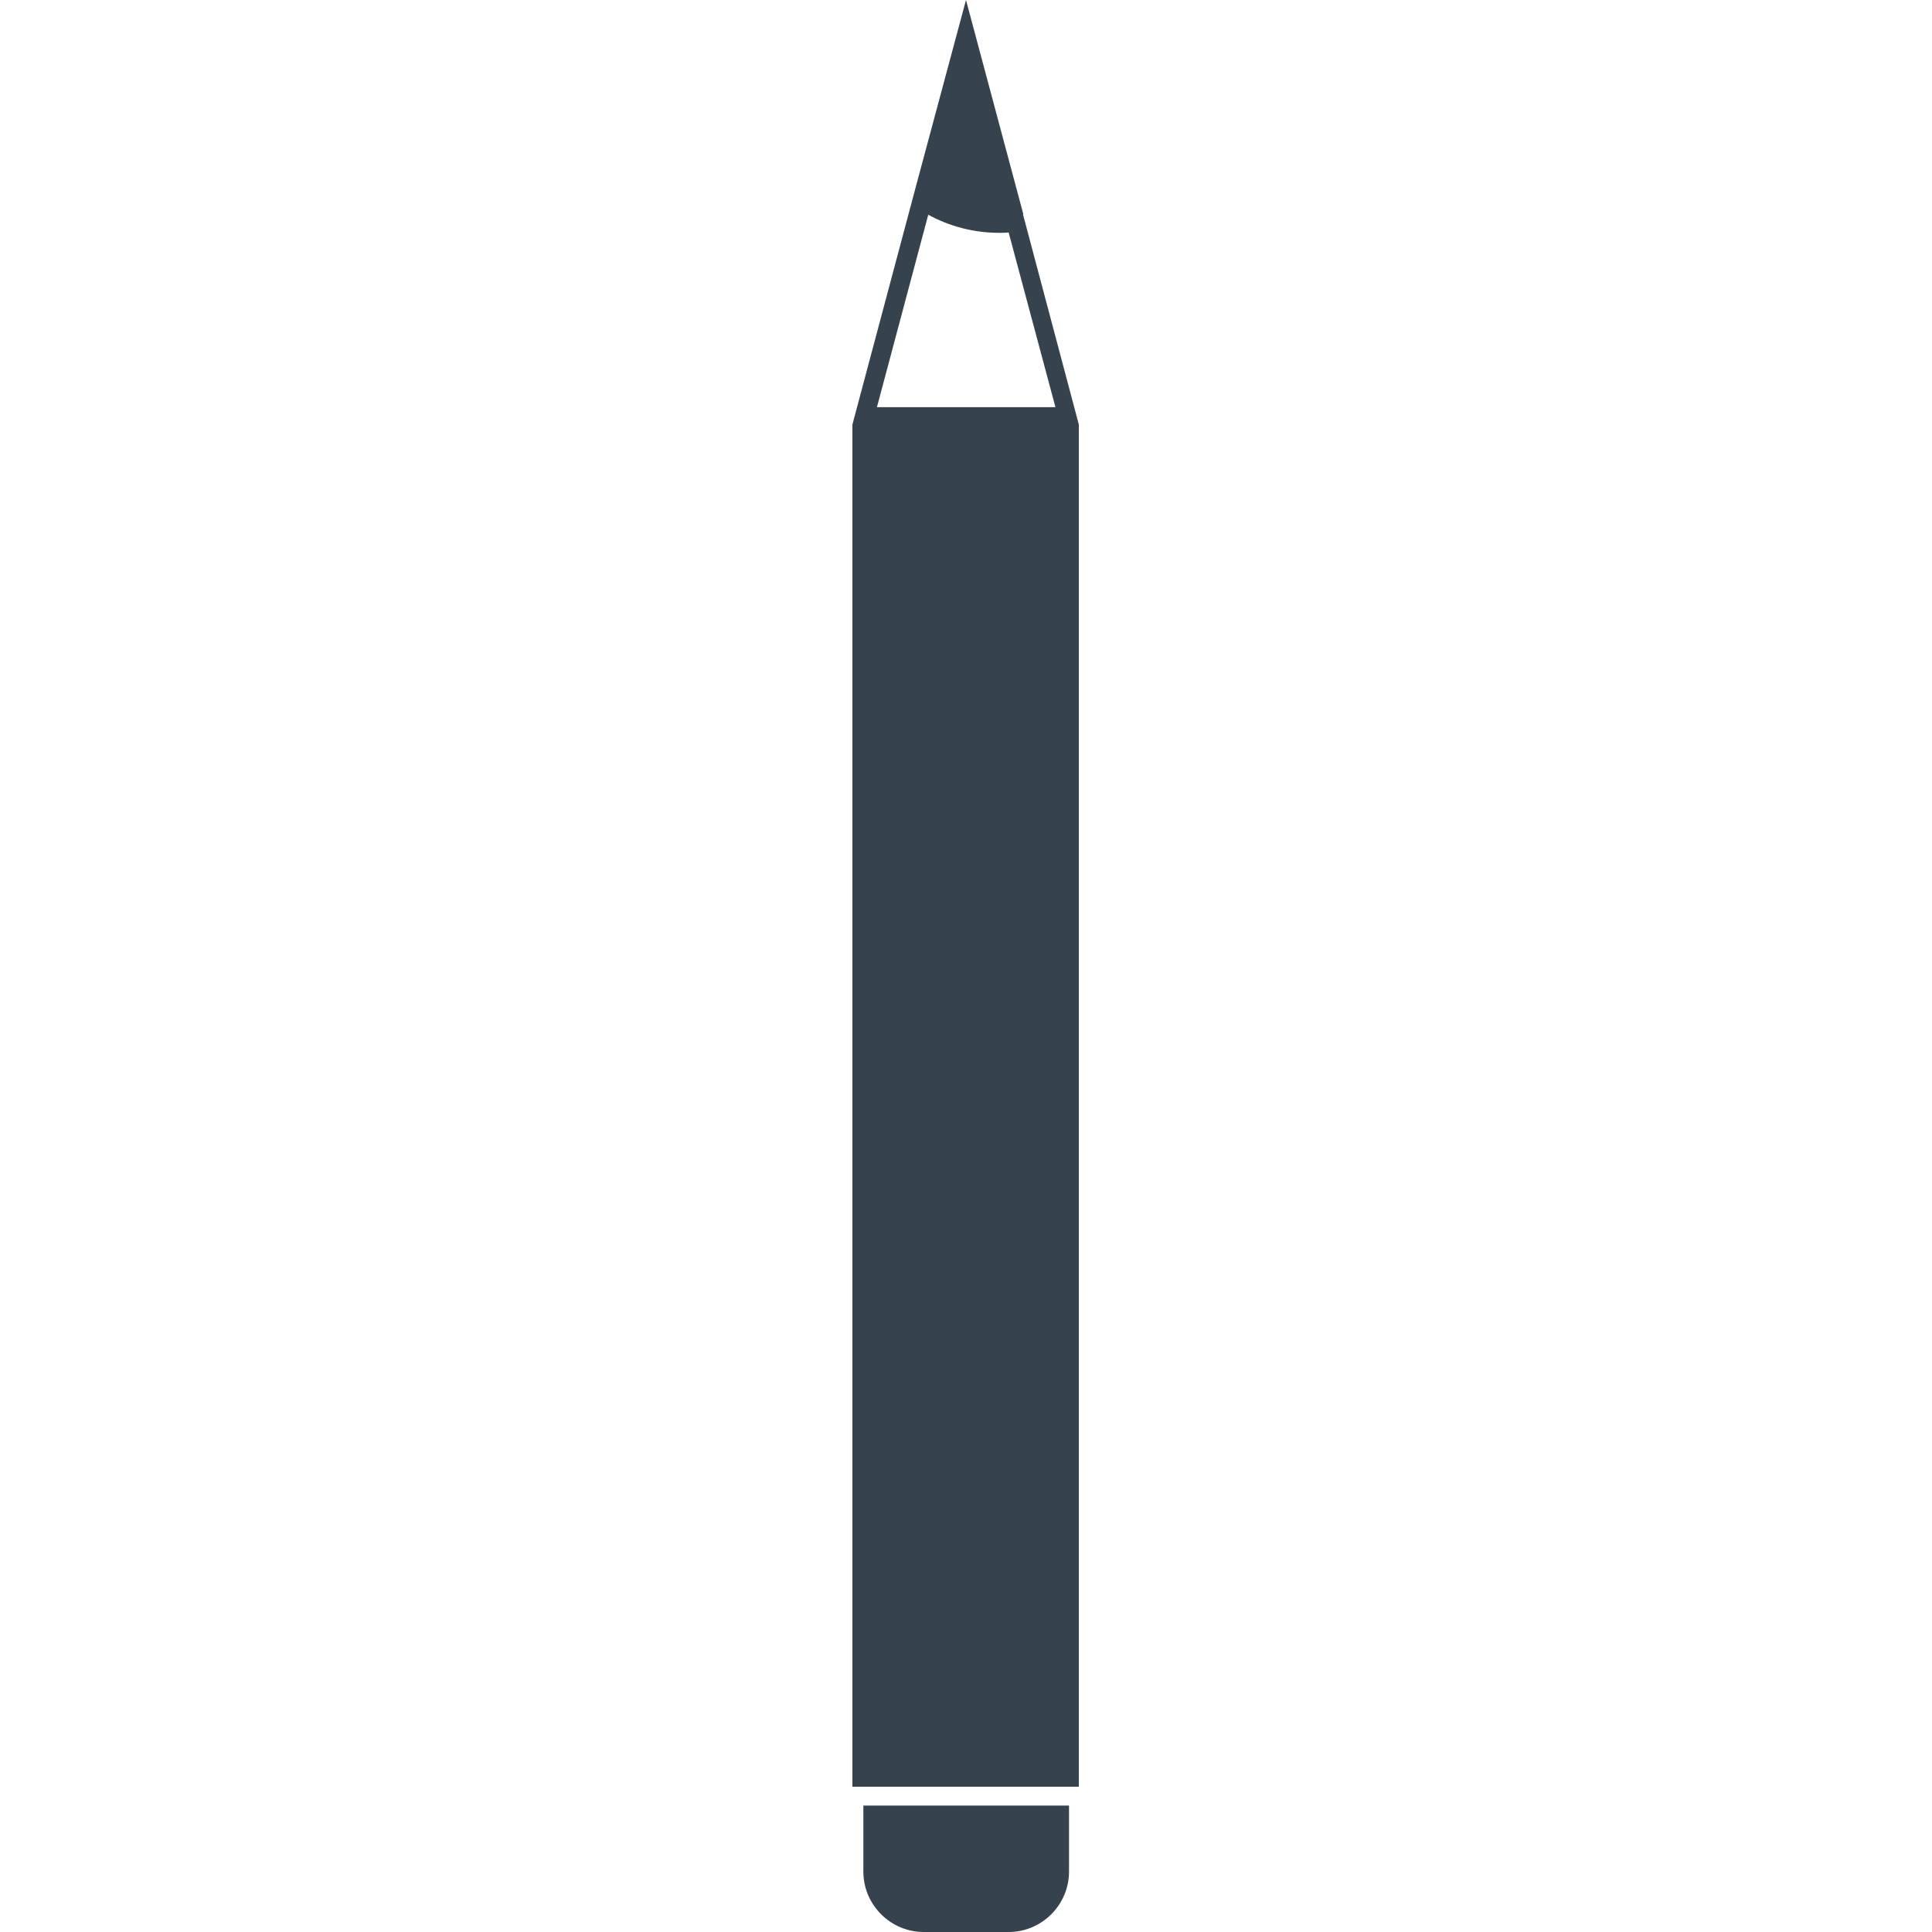 <svg version="1.1" xmlns="http://www.w3.org/2000/svg" x="0" y="0" viewBox="0 0 512 512" xml:space="preserve"><path d="M271.1 56.8h.1L256 0l-13.3 49.5-16.8 63v361h60v-361l-14.8-55.7zm-25.1.1c5.6 3.1 12.1 4.8 18.8 4.8.9 0 1.7 0 2.5-.1l12.4 46.3h-47.3l13.6-51zm-17.2 421.6h54.5V496c0 8.8-7.2 16-16 16h-22.5c-8.8 0-16-7.2-16-16v-17.5z" fill="#36434f"/></svg>